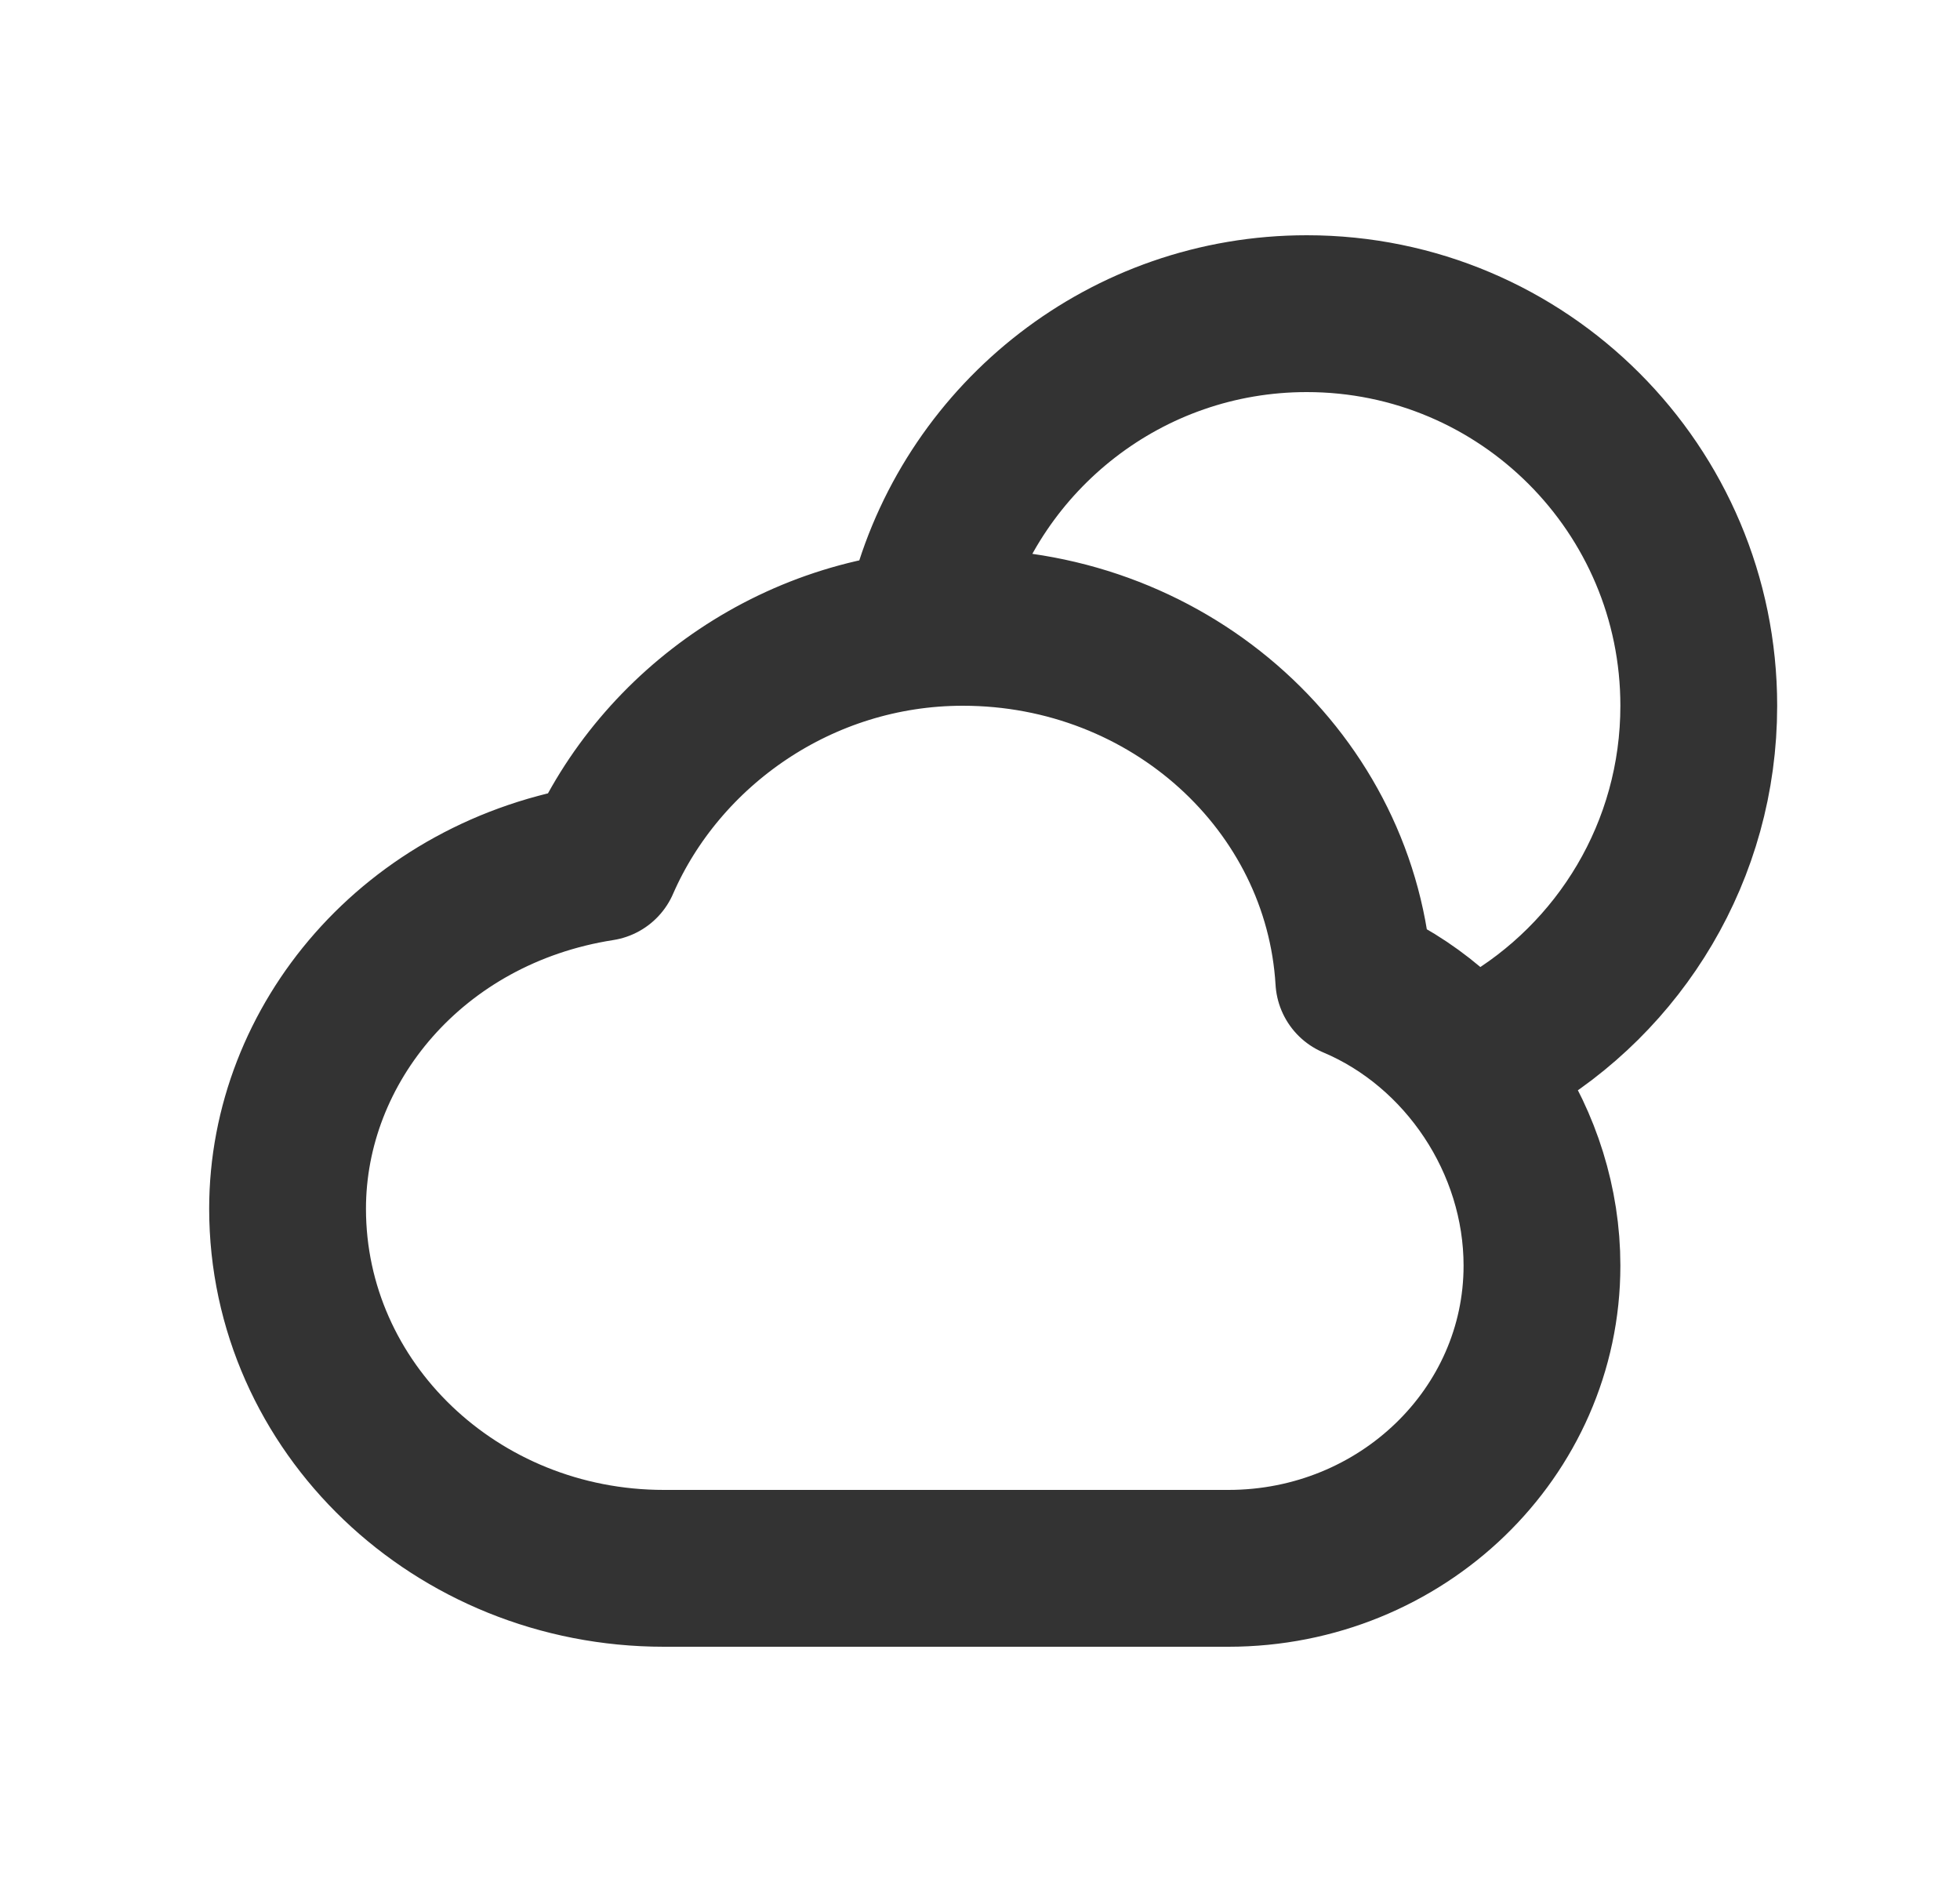 <svg width="25" height="24" viewBox="0 0 25 24" fill="none" xmlns="http://www.w3.org/2000/svg">
<path d="M11.849 7.663C12.434 5.551 14.37 4 16.668 4C19.43 4 21.668 6.239 21.668 9C21.668 10.851 20.663 12.467 19.168 13.331M8.468 20C5.817 20 3.668 17.947 3.668 15.414C3.668 13.314 5.268 11.375 7.668 11C8.421 9.274 10.203 8 12.281 8C14.943 8 17.118 9.991 17.268 12.5C18.681 13.096 19.668 14.557 19.668 16.14C19.668 18.272 17.877 20 15.668 20L8.468 20Z" stroke="#333333" stroke-width="2" stroke-linecap="round" stroke-linejoin="round"/>
</svg>

